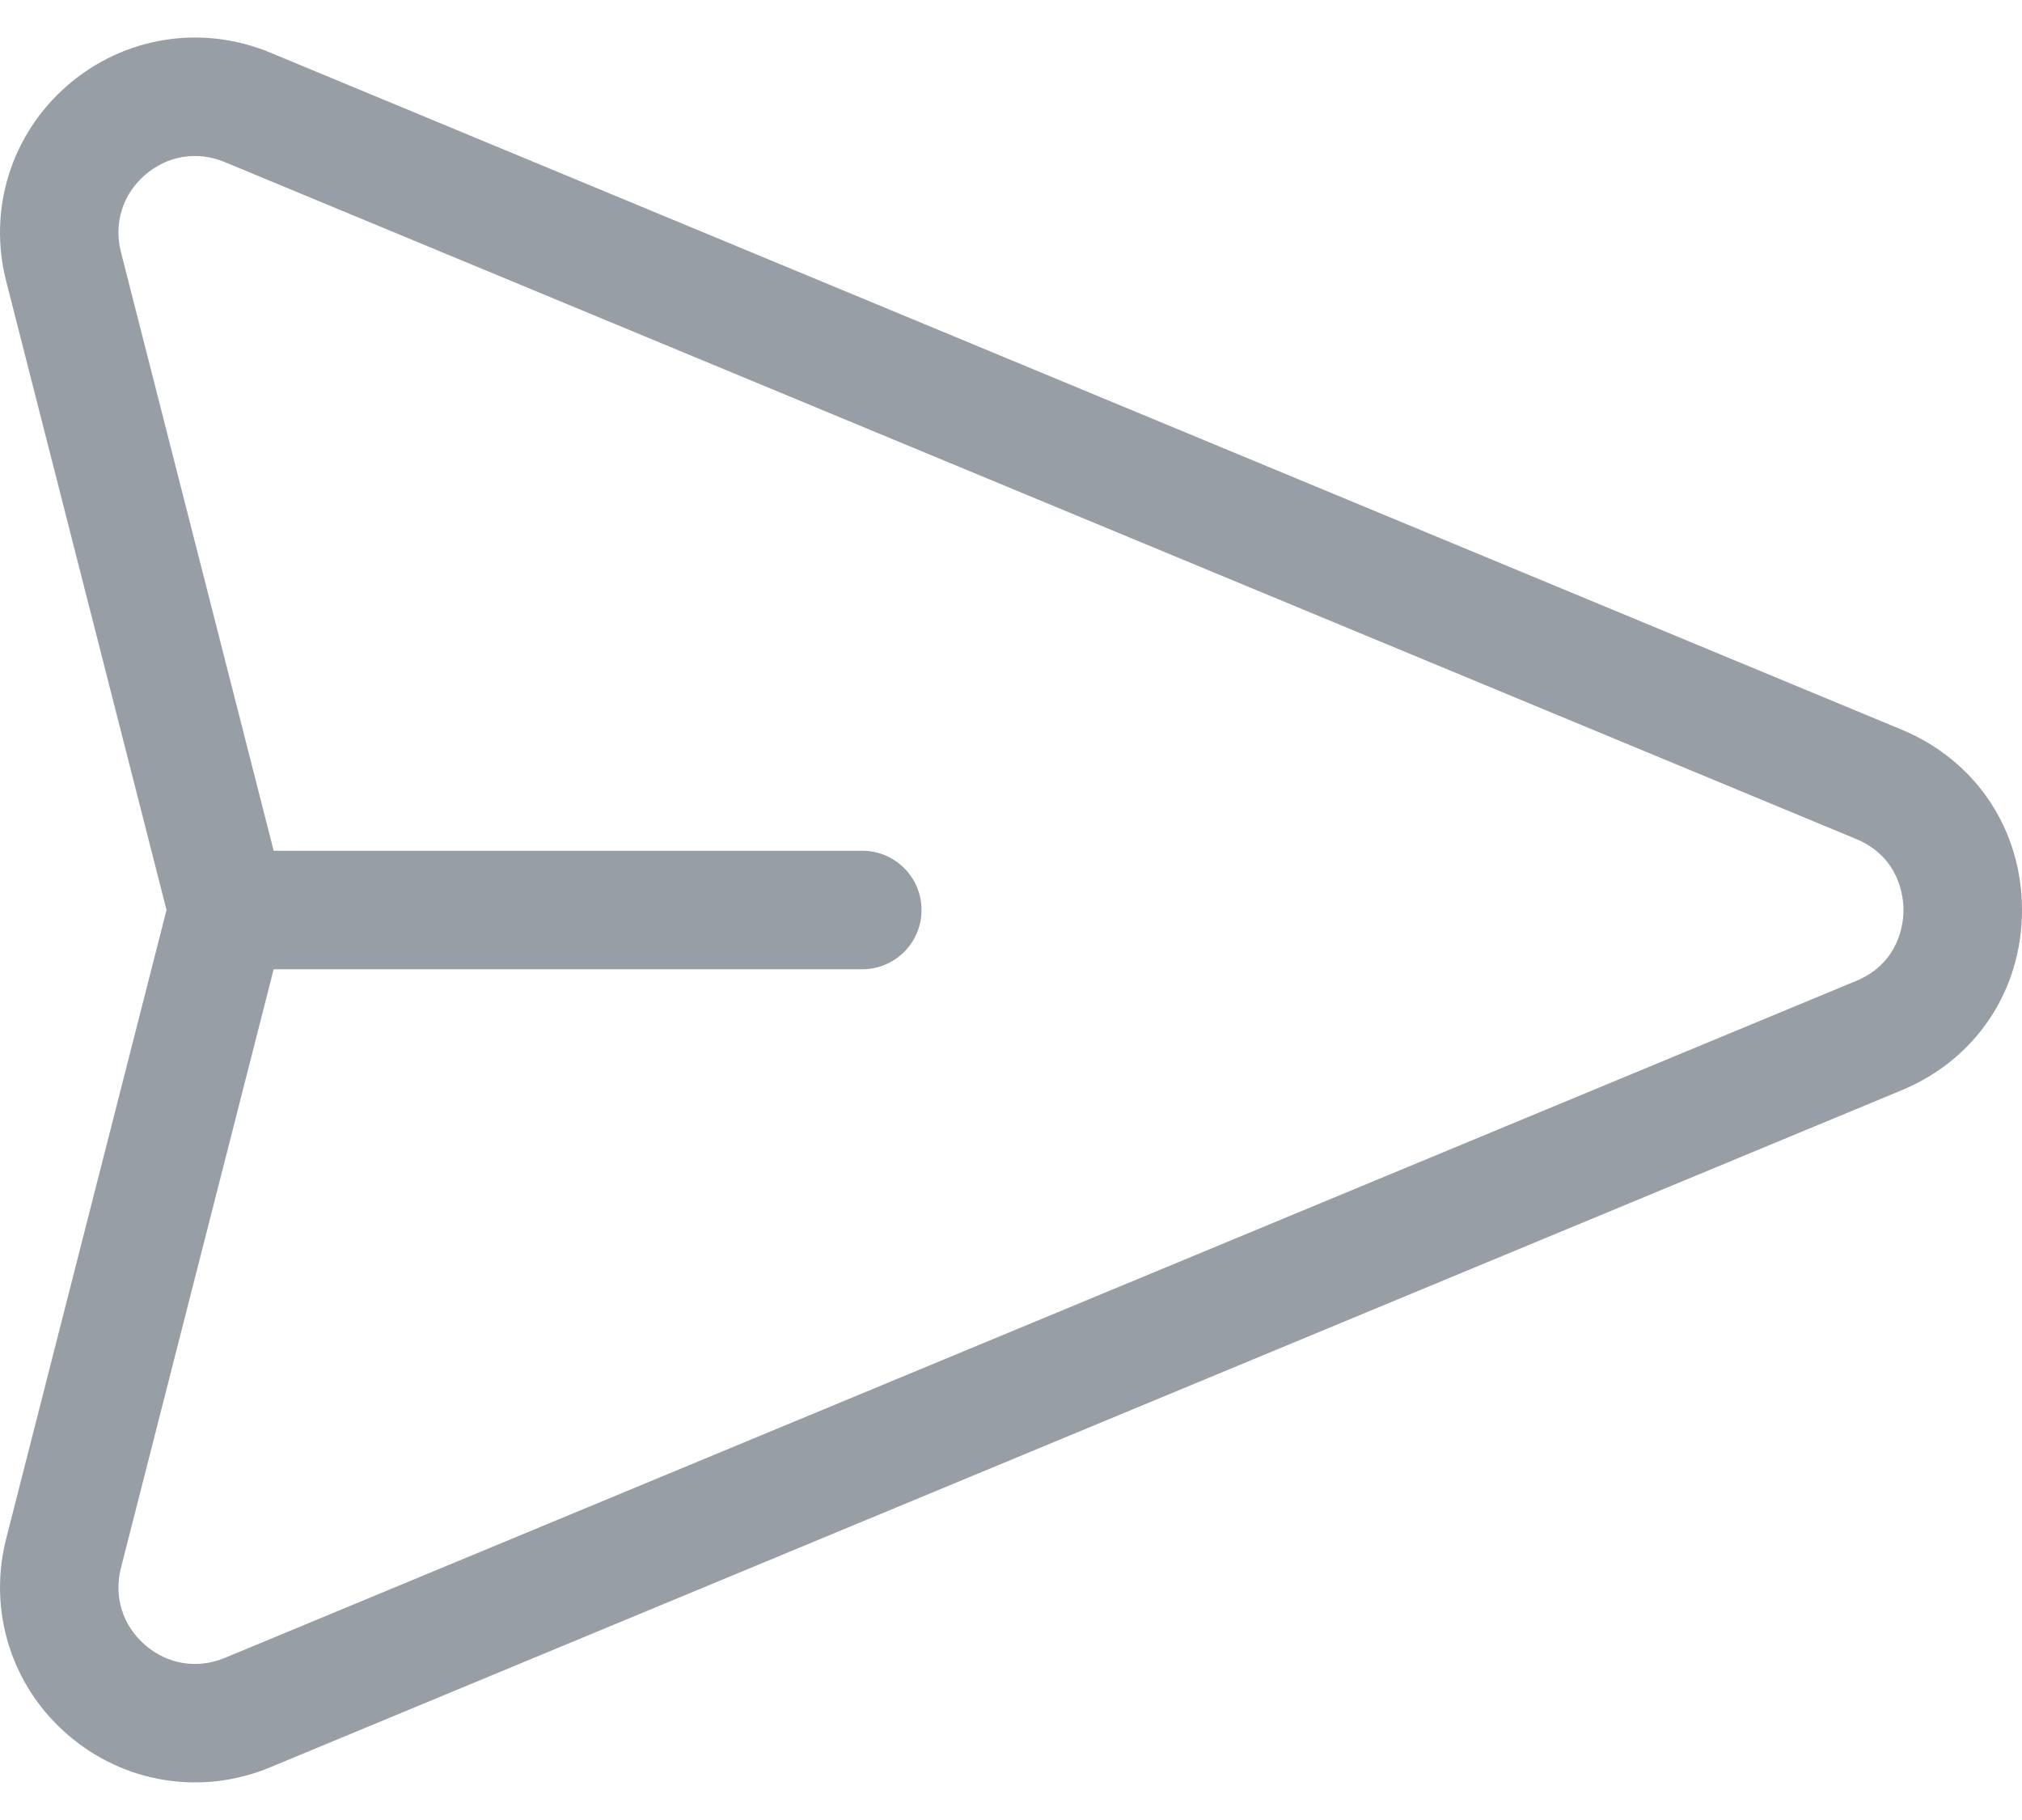 <svg width="20" height="18" viewBox="0 0 20 18" fill="none" xmlns="http://www.w3.org/2000/svg">
<path d="M18.809 7.216L2.672 0.52C1.993 0.238 1.225 0.362 0.668 0.844C0.112 1.326 -0.121 2.068 0.061 2.781L1.647 9L0.061 15.218C-0.121 15.931 0.112 16.674 0.668 17.155C1.226 17.638 1.994 17.761 2.672 17.479L18.809 10.783C19.544 10.479 20 9.795 20 9C20 8.204 19.544 7.521 18.809 7.216ZM18.36 9.701L2.223 16.397C1.952 16.509 1.657 16.462 1.435 16.269C1.213 16.077 1.124 15.792 1.196 15.508L2.707 9.586H8.529C8.853 9.586 9.115 9.323 9.115 9C9.115 8.676 8.853 8.414 8.529 8.414H2.707L1.196 2.492C1.124 2.207 1.213 1.922 1.435 1.73C1.657 1.538 1.952 1.49 2.223 1.603L18.36 8.298C18.794 8.479 18.828 8.881 18.828 9C18.828 9.119 18.794 9.521 18.36 9.701Z" fill="#989EA5"/>
</svg>
